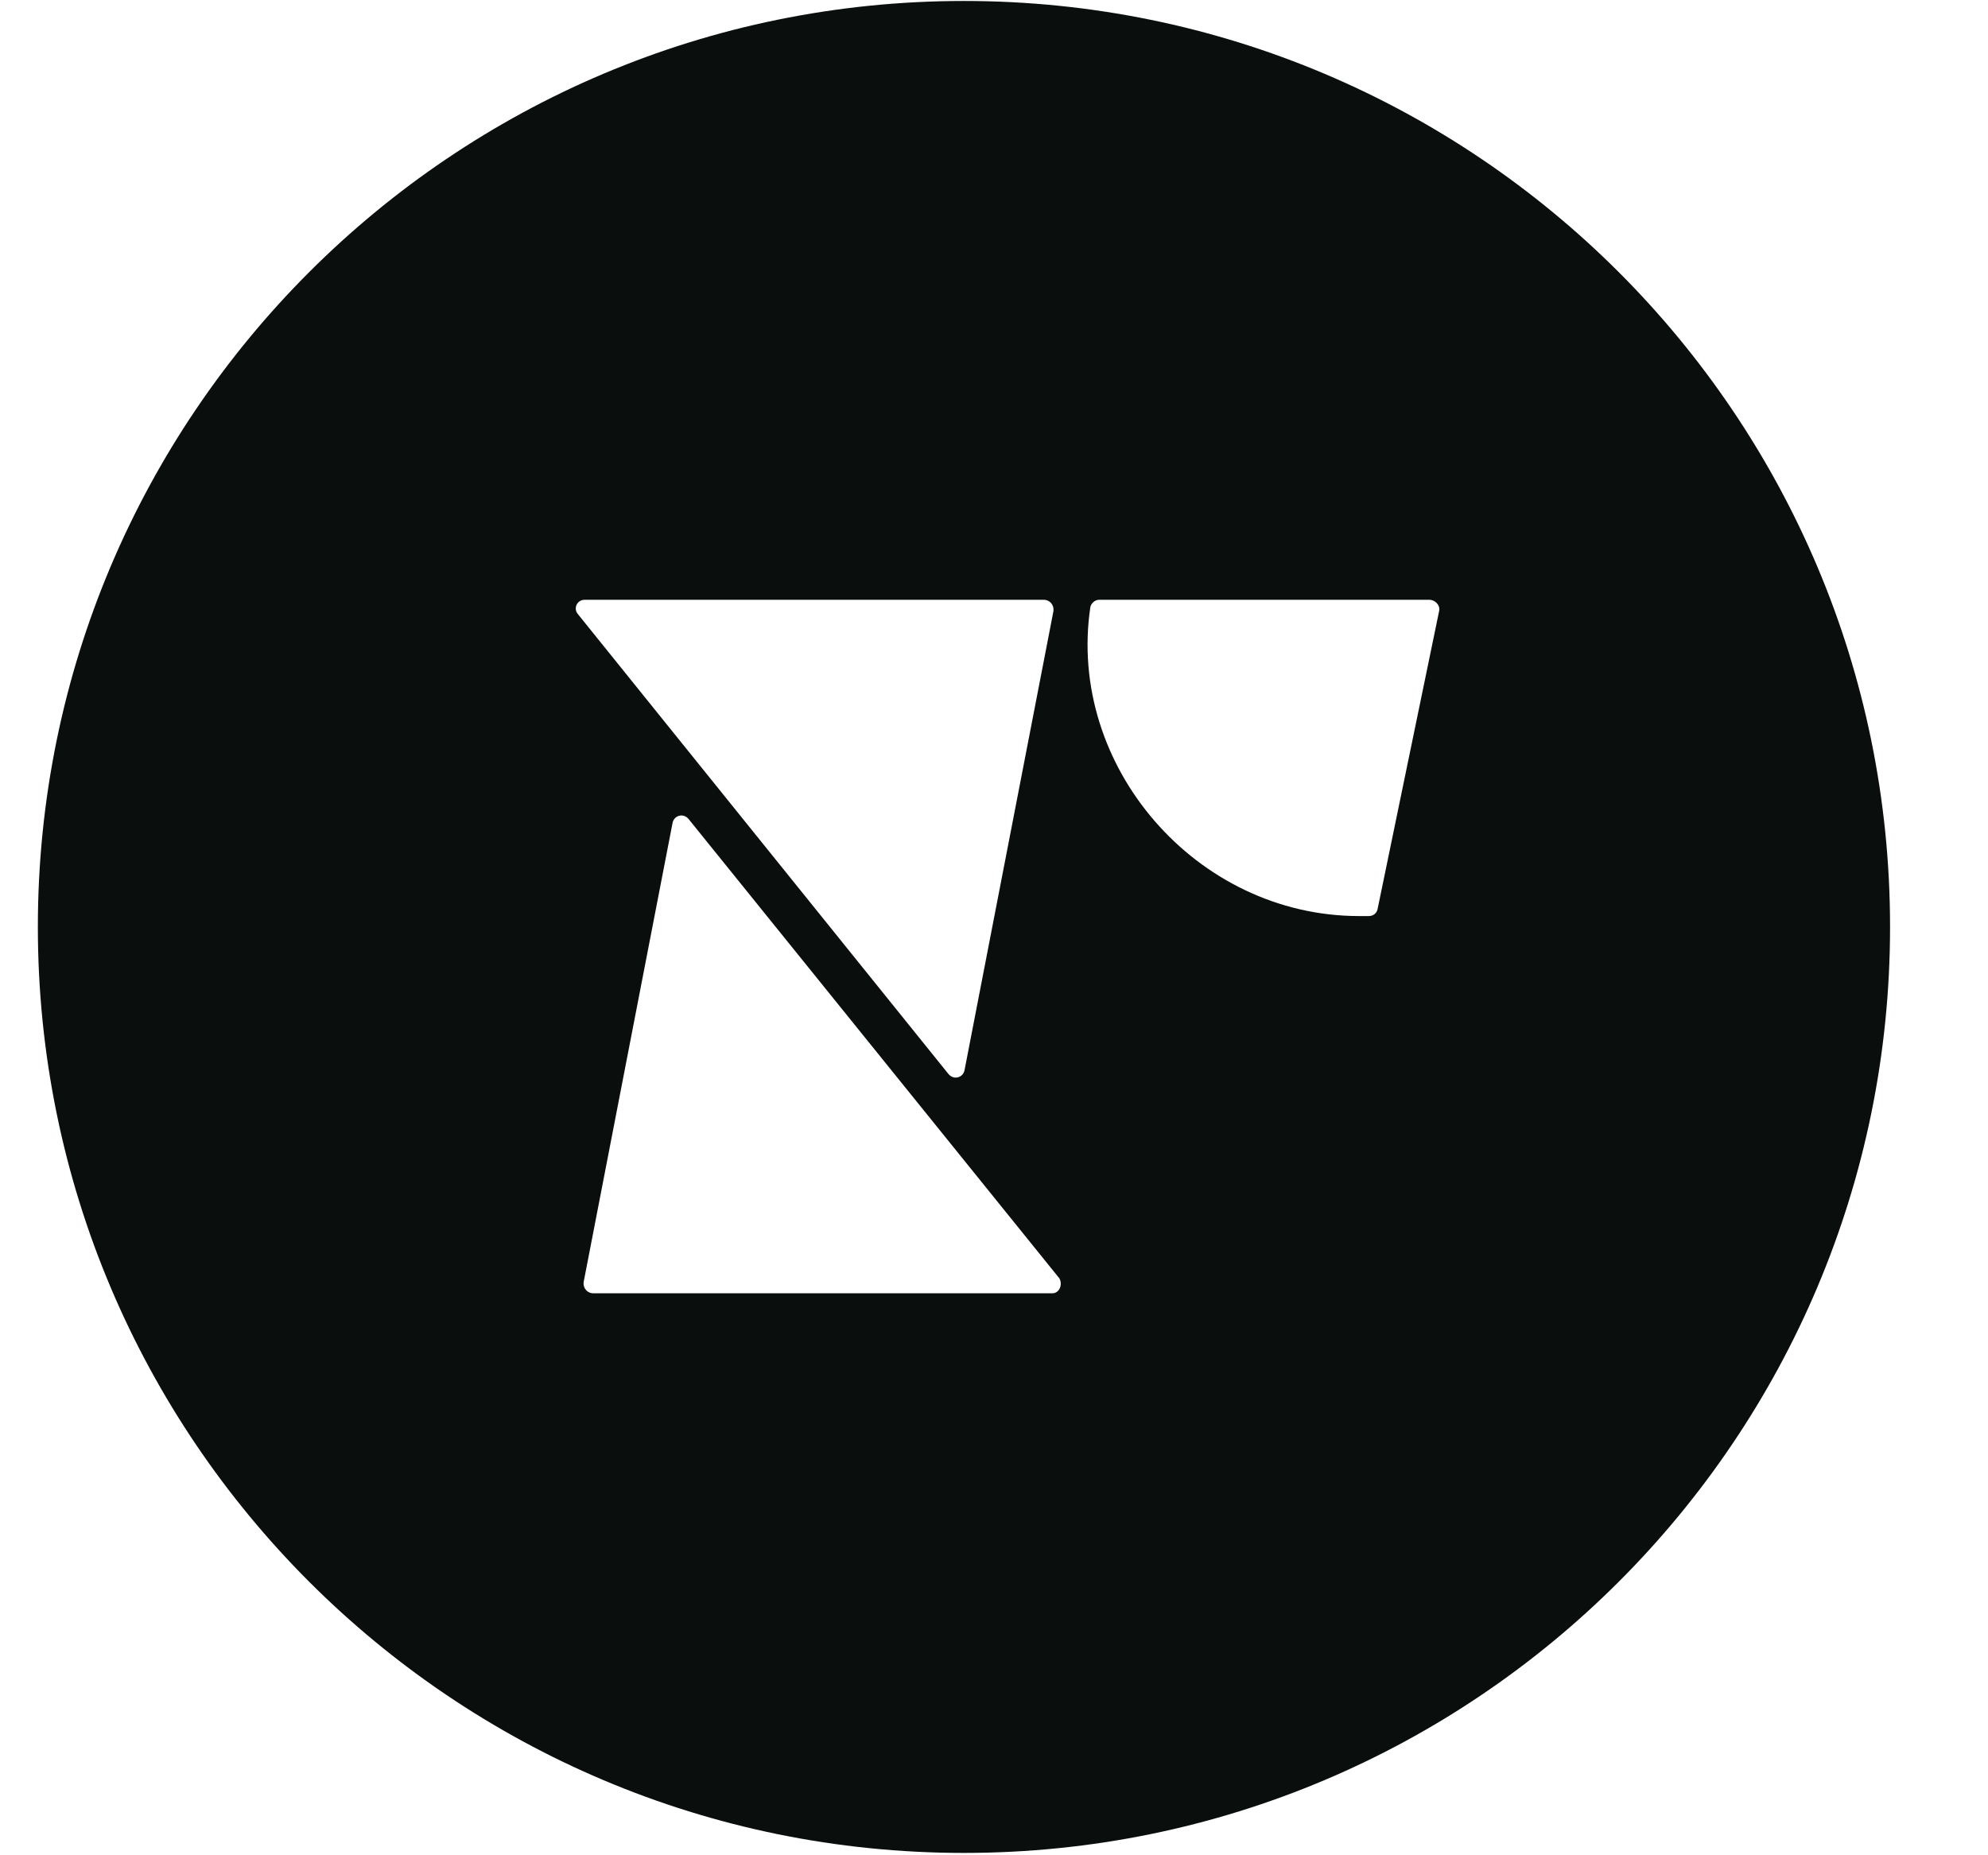 <svg width="45" height="42" viewBox="0 0 45 42" fill="none" xmlns="http://www.w3.org/2000/svg">
<g clip-path="url(#clip0_102_206)">
<path fill-rule="evenodd" clip-rule="evenodd" d="M42.783 20.984C42.783 32.562 33.397 41.947 21.82 41.947C10.243 41.947 0.857 32.562 0.857 20.984C0.857 9.407 10.243 0.022 21.82 0.022C33.397 0.022 42.783 9.407 42.783 20.984ZM13.431 29.278H23.821C23.98 29.278 24.06 29.079 23.98 28.94L15.585 18.539C15.465 18.4 15.266 18.459 15.226 18.619L13.212 29.02C13.192 29.159 13.292 29.278 13.431 29.278ZM13.236 13.578H23.625C23.765 13.578 23.865 13.698 23.845 13.837L21.831 24.238C21.791 24.397 21.591 24.456 21.472 24.317L13.076 13.896C12.977 13.777 13.056 13.578 13.236 13.578ZM24.682 13.737C24.702 13.658 24.782 13.578 24.881 13.578H32.359C32.479 13.578 32.599 13.697 32.579 13.817L31.183 20.578C31.163 20.678 31.083 20.738 30.983 20.738H30.764C27.075 20.738 24.143 17.337 24.682 13.737Z" fill="#0A0F0D"/>
</g>
<defs>
<clipPath id="clip0_102_206">
<rect width="43.75" height="42" fill="white" transform="translate(0.625)"/>
</clipPath>
</defs>
</svg>
